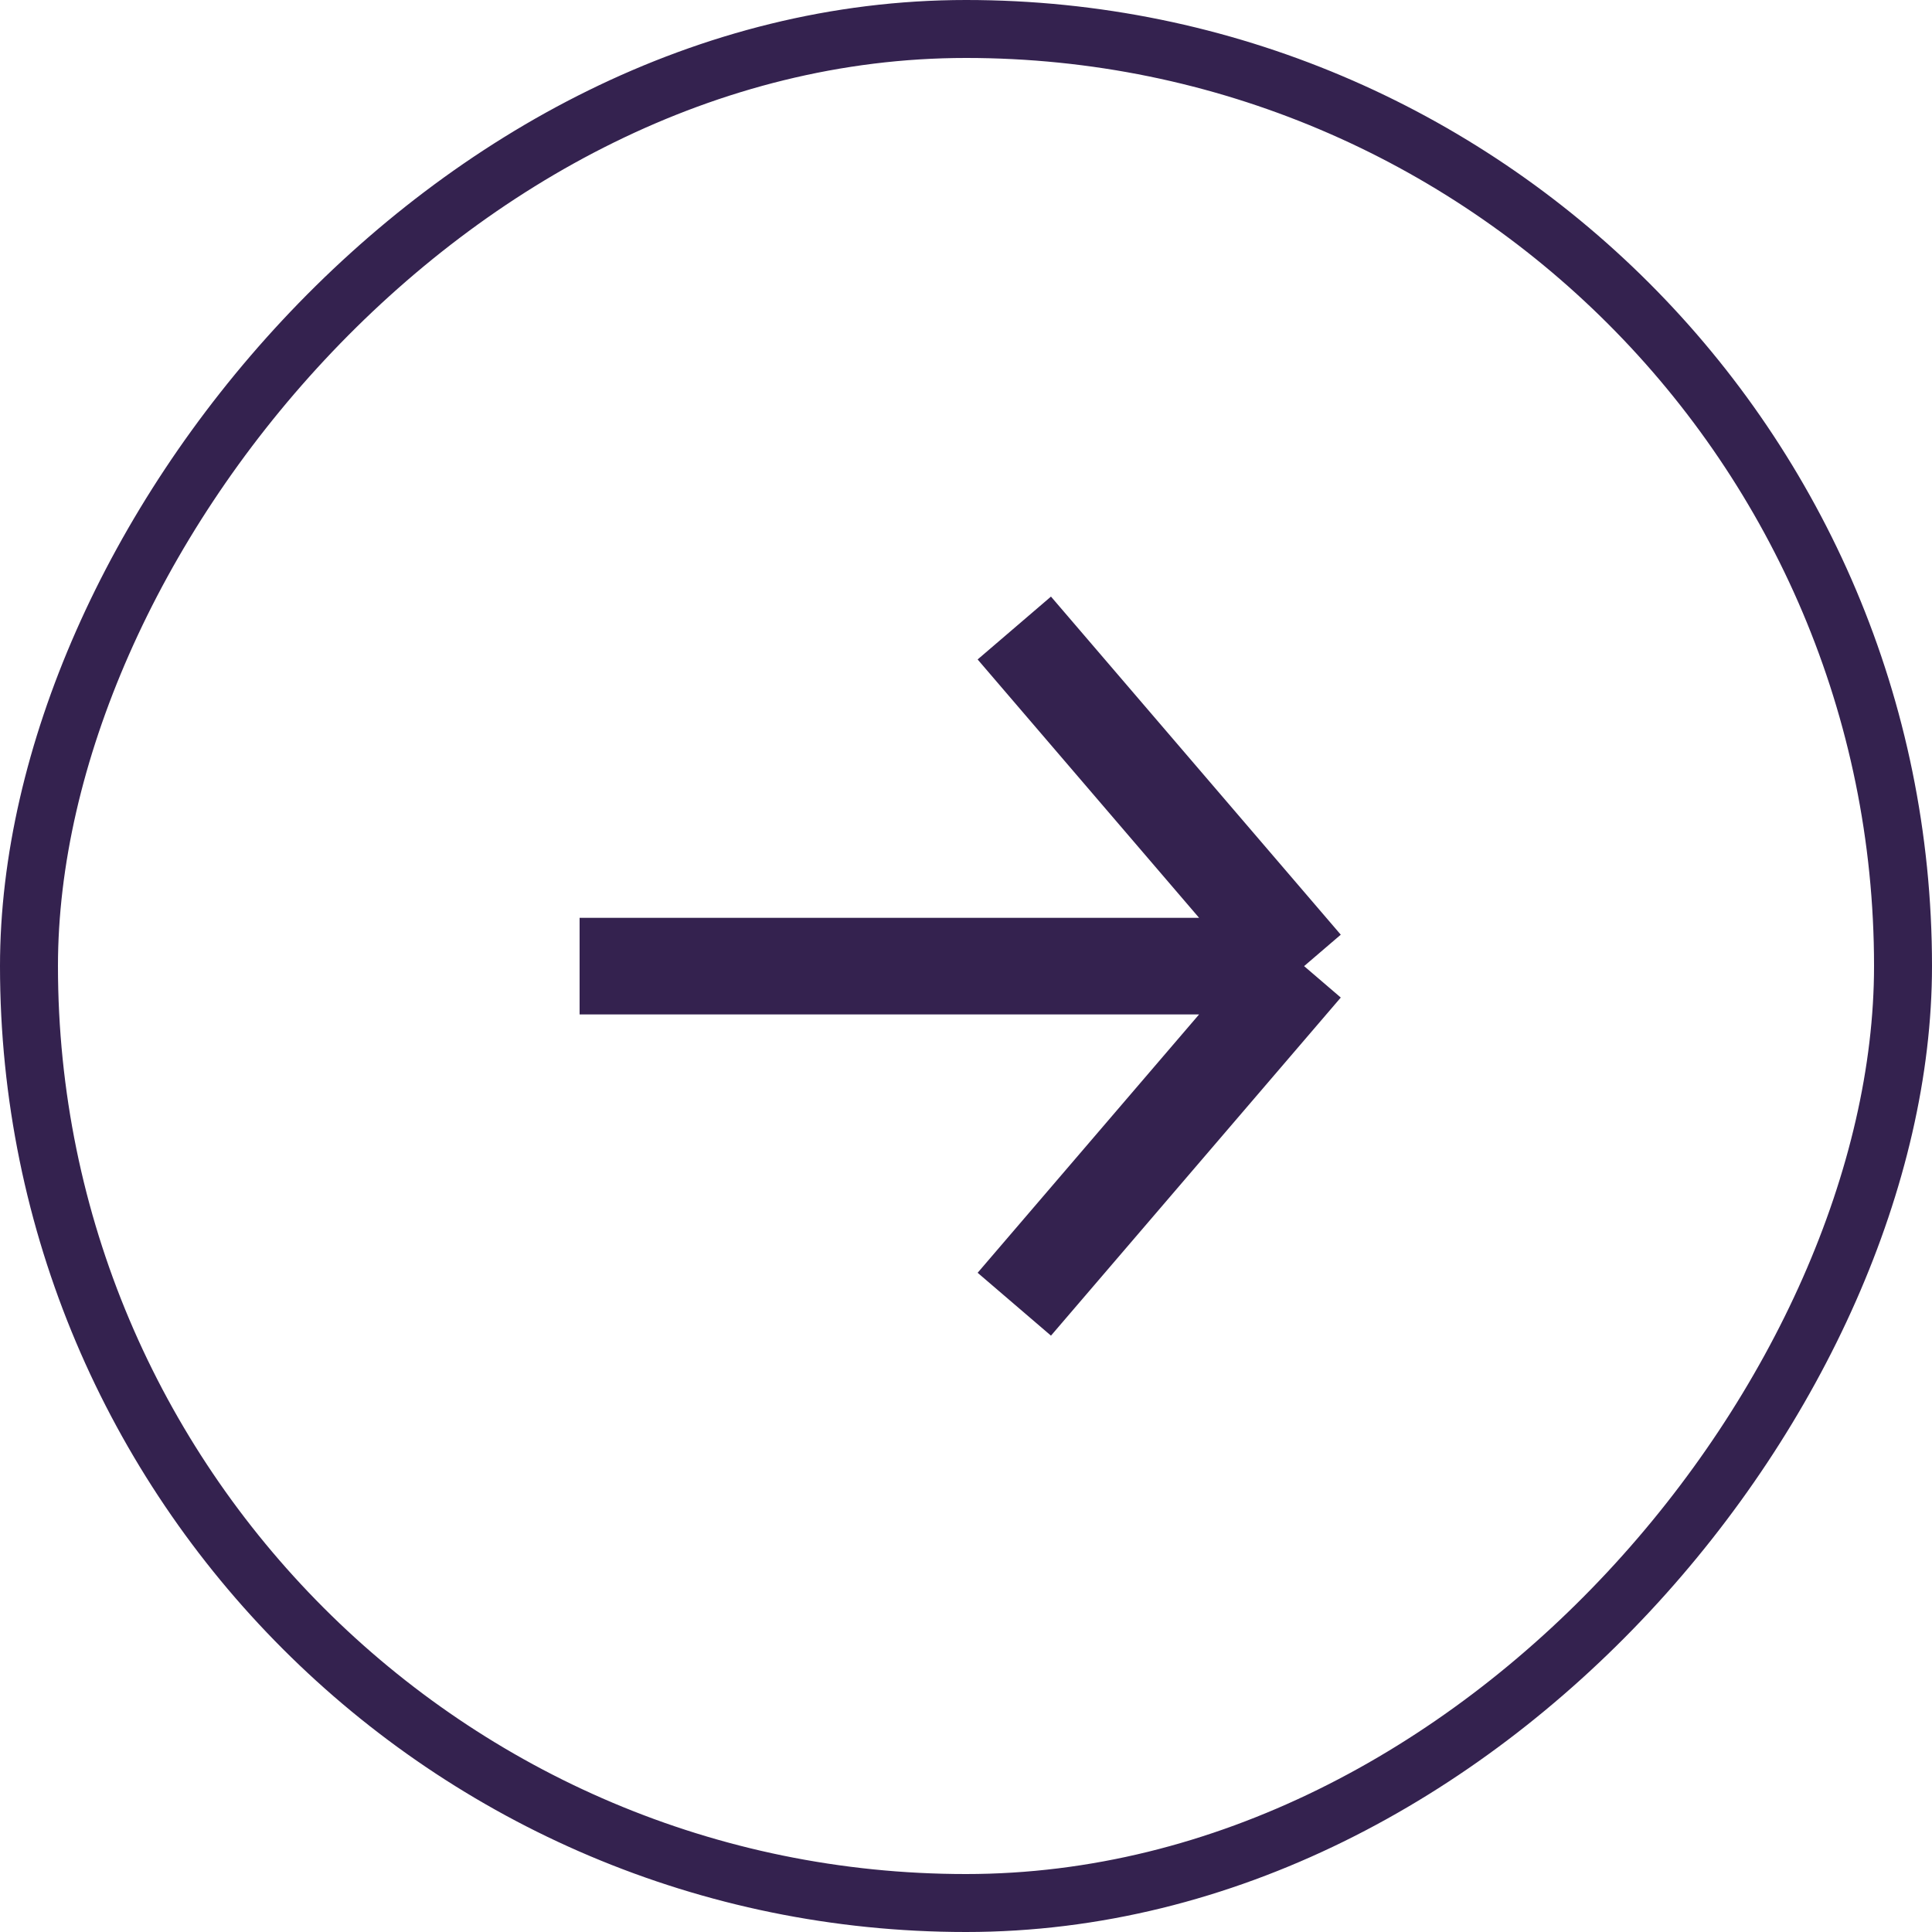 <svg width="32" height="32" viewBox="0 0 32 32" fill="none" xmlns="http://www.w3.org/2000/svg">
<g opacity="0.9">
<rect x="0.48" y="-0.48" width="31.04" height="31.04" rx="15.52" transform="matrix(1 0 0 -1 0 31.04)" stroke="#1E0A3C" stroke-width="0.96"/>
<path d="M9.6 16.002H21.6M21.6 16.002L16.8 21.602M21.6 16.002L16.8 10.402" stroke="#1E0A3C" stroke-width="1.6"/>
</g>
</svg>
